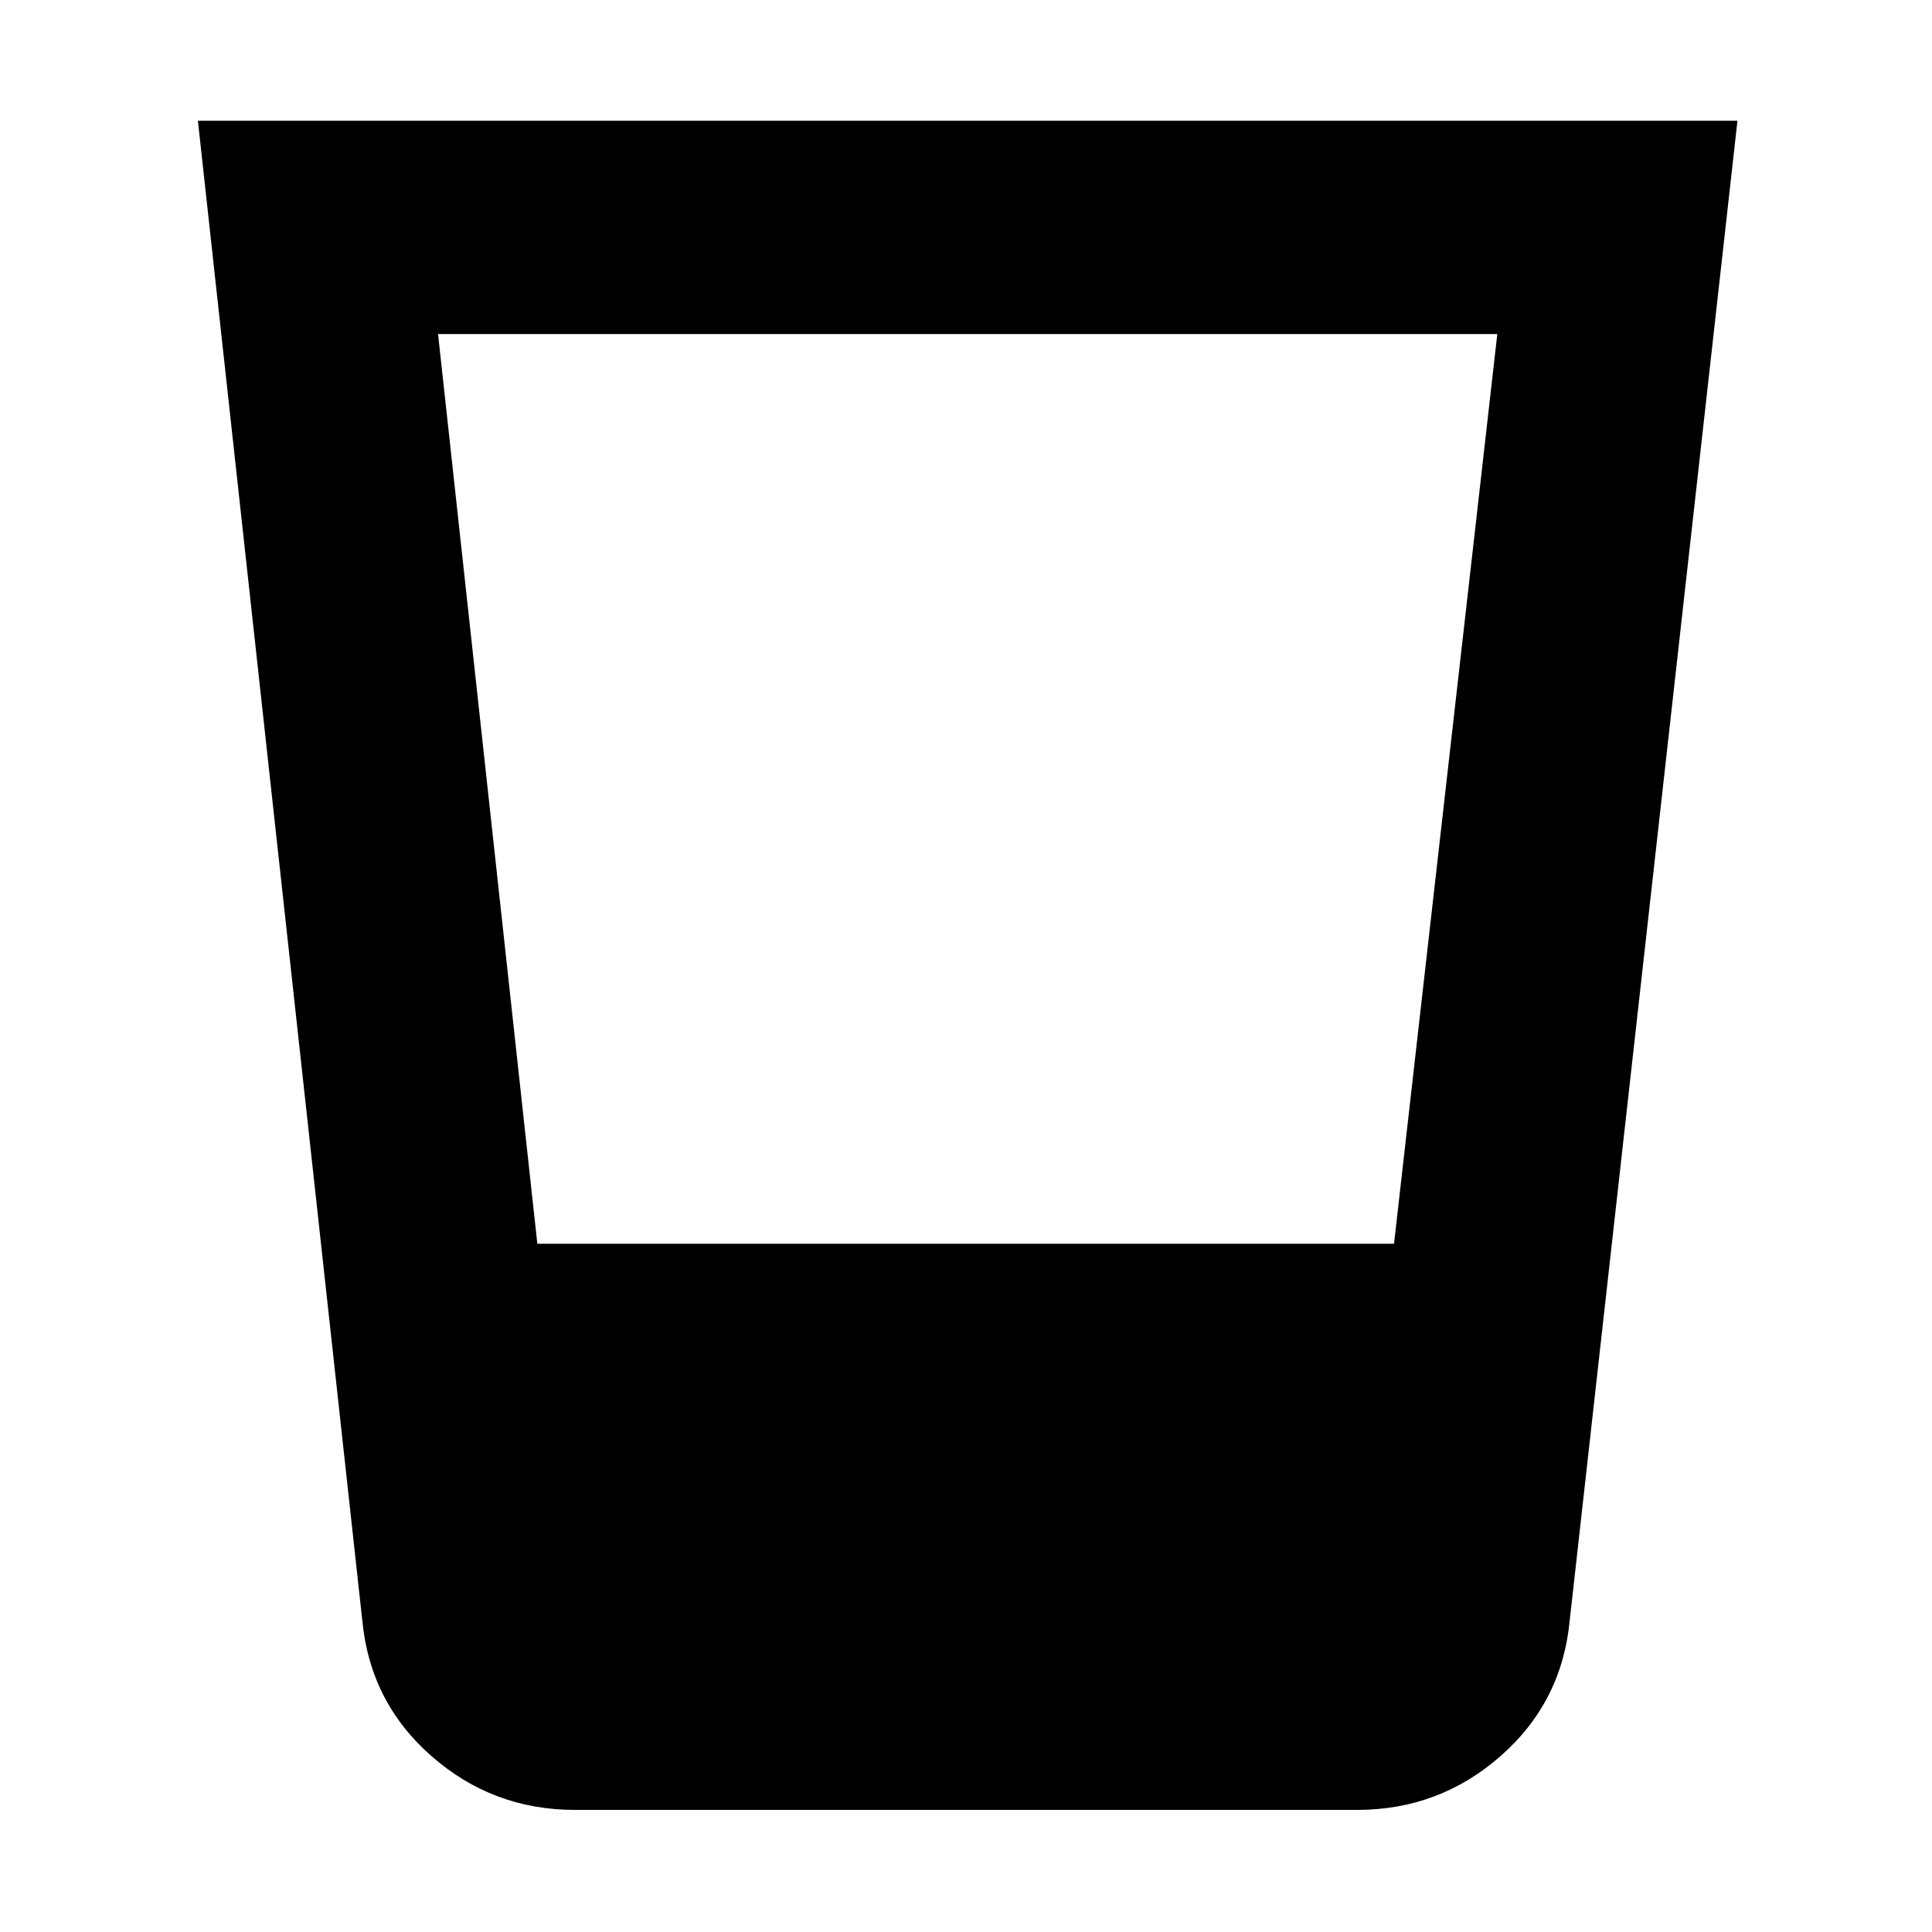 <svg xmlns="http://www.w3.org/2000/svg" height="40" viewBox="0 96 960 960" width="40"><path d="M285.666 995.333q-40.833 0-71.333-26.786-30.499-26.786-34.333-67.546L98.334 156h764.999L780 901.001q-3.834 40.76-34.333 67.546-30.5 26.786-71.333 26.786H285.666Zm-68-733.334L266.999 714h425.685l51.317-452.001H217.666Z"/></svg>